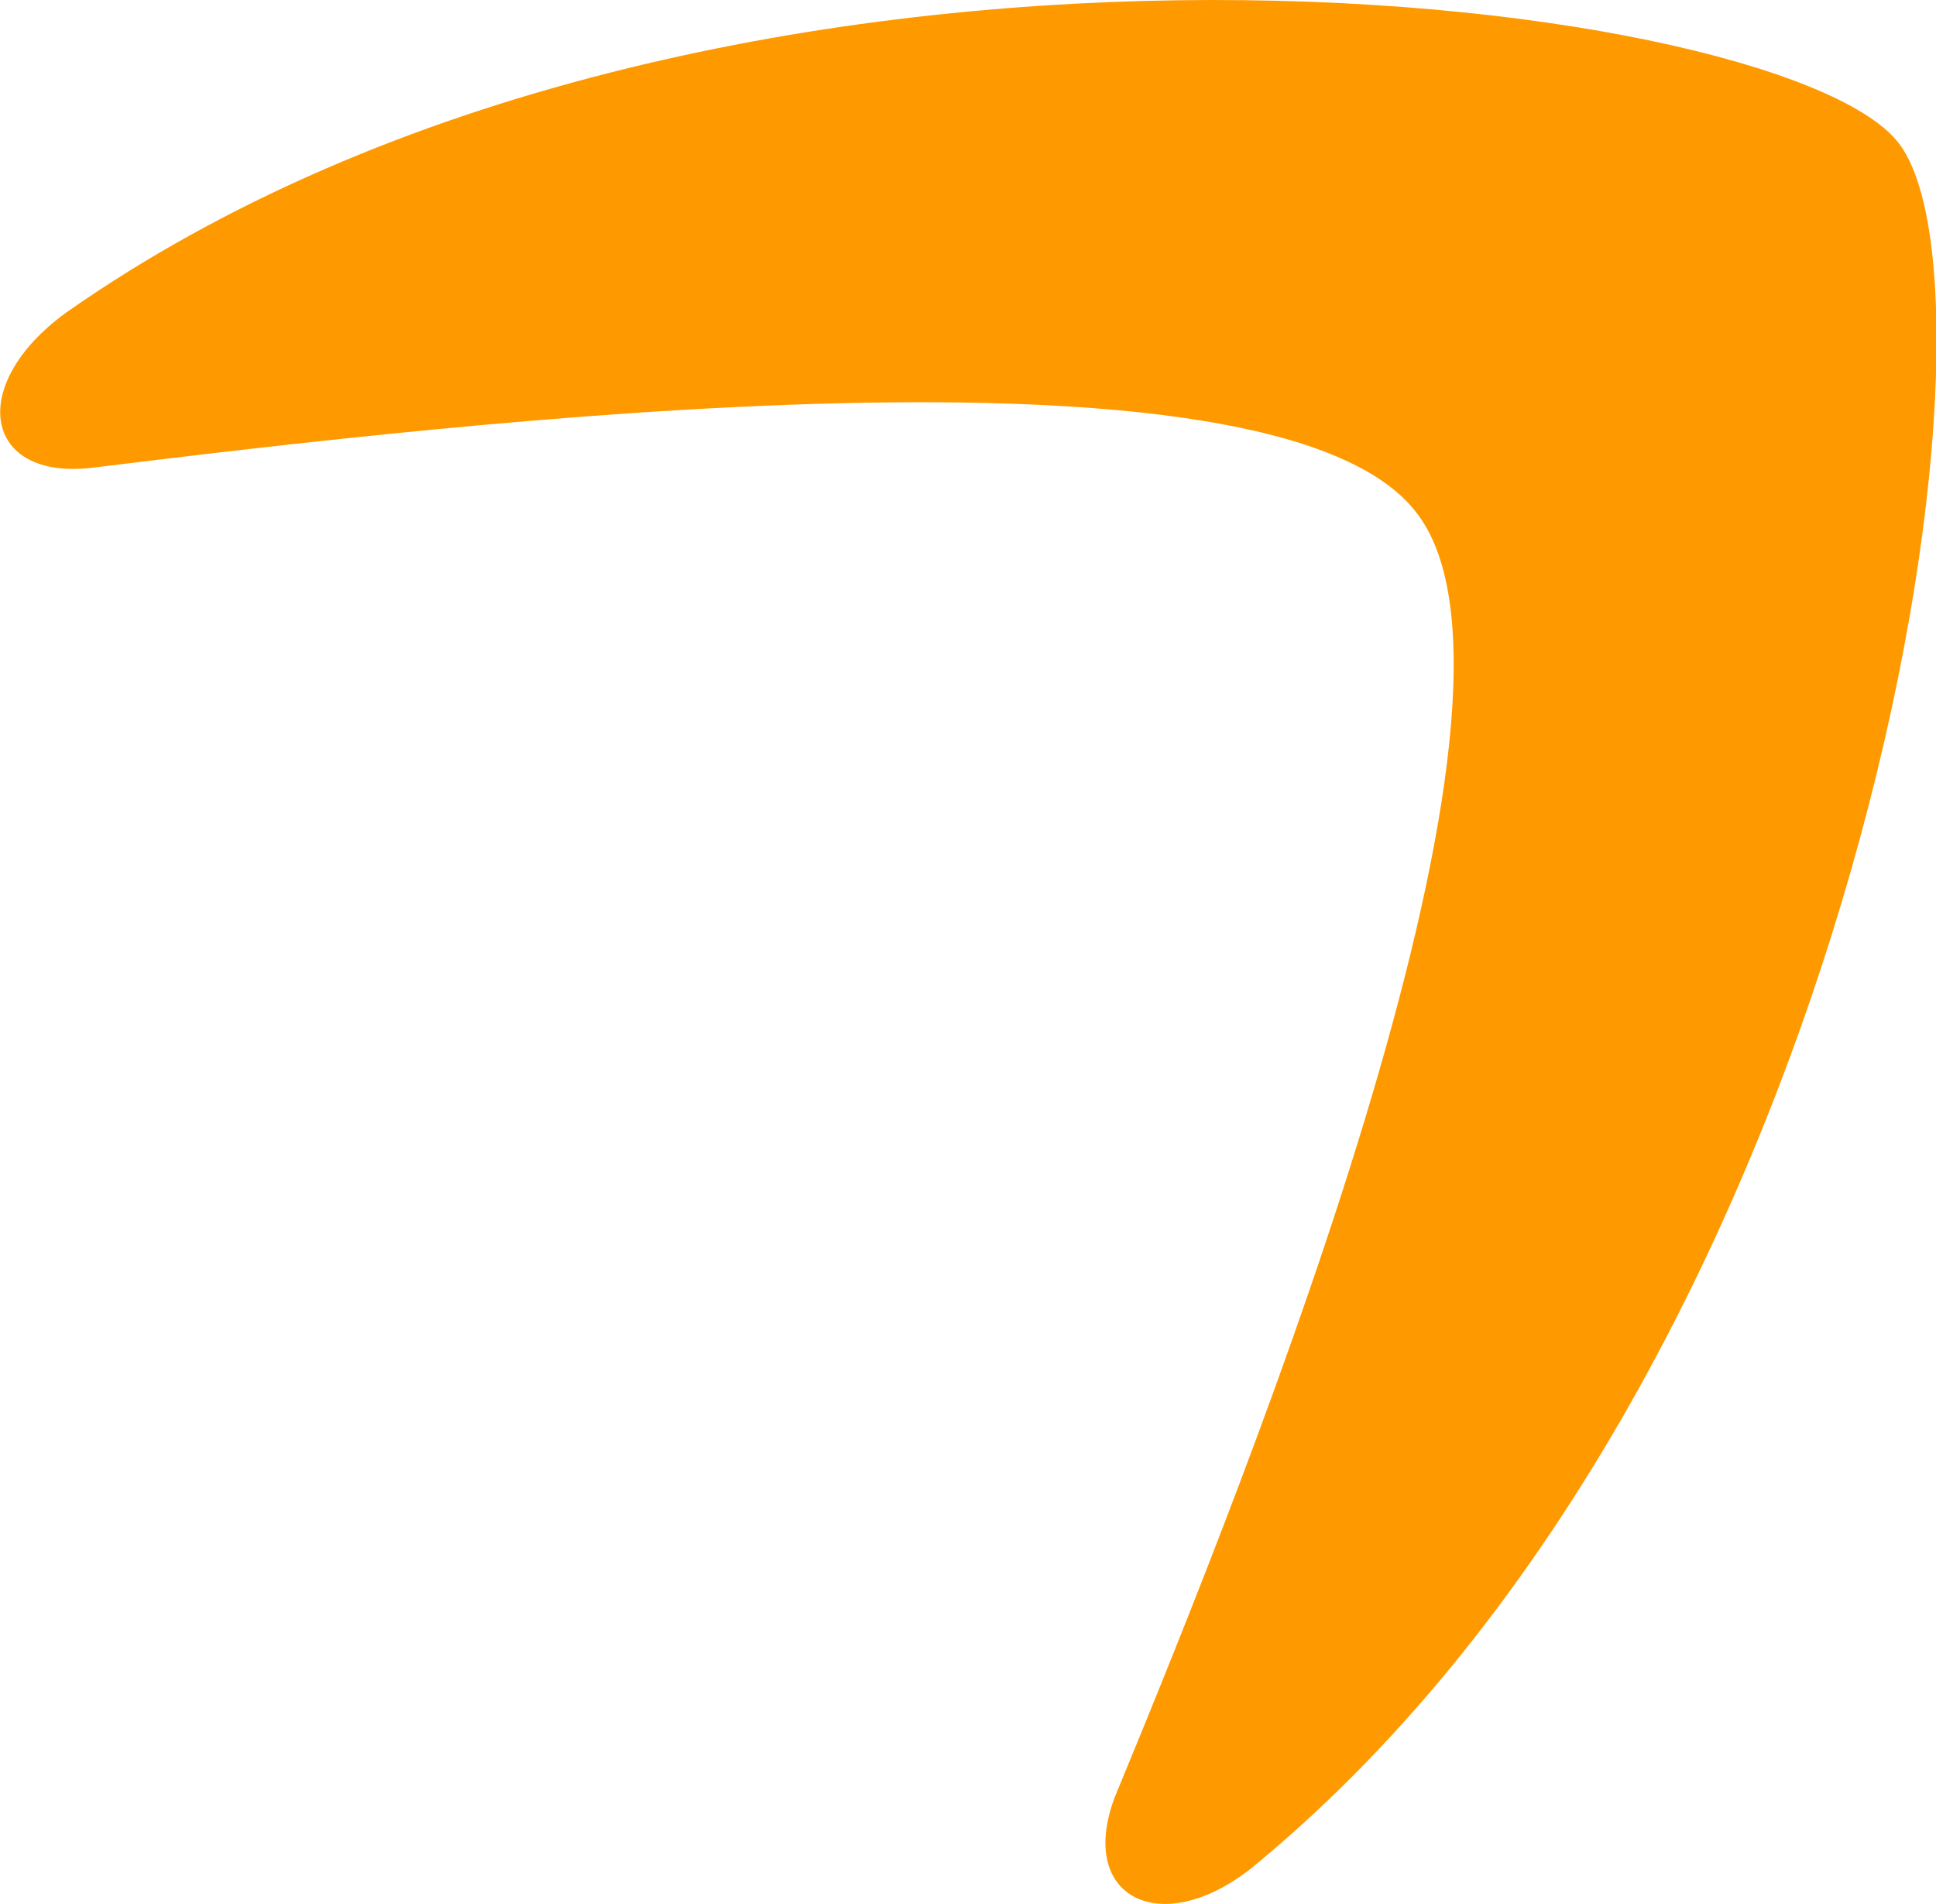 <?xml version="1.0" encoding="UTF-8"?>
<svg id="Layer_2" data-name="Layer 2" xmlns="http://www.w3.org/2000/svg" viewBox="0 0 26.99 26.55">
  <defs>
    <style>
      .cls-1 {
        fill: #f90;
        stroke-width: 0px;
      }
    </style>
  </defs>
  <g id="_1dff4cb4-53bd-4ffc-acc1-5e8a2ceb72de" data-name="1dff4cb4-53bd-4ffc-acc1-5e8a2ceb72de">
    <path class="cls-1" d="M19.74,7.14c-2-2.59-13.31-1.25-18.44-.62-1.53.19-1.77-1.15-.38-2.16C9.92-1.96,24.72-.14,26.45,1.97s-.48,17-8.91,24c-1.29,1.1-2.54.53-2-.91,1.95-4.71,6.21-15.39,4.2-17.92Z"/>
  </g>
</svg>